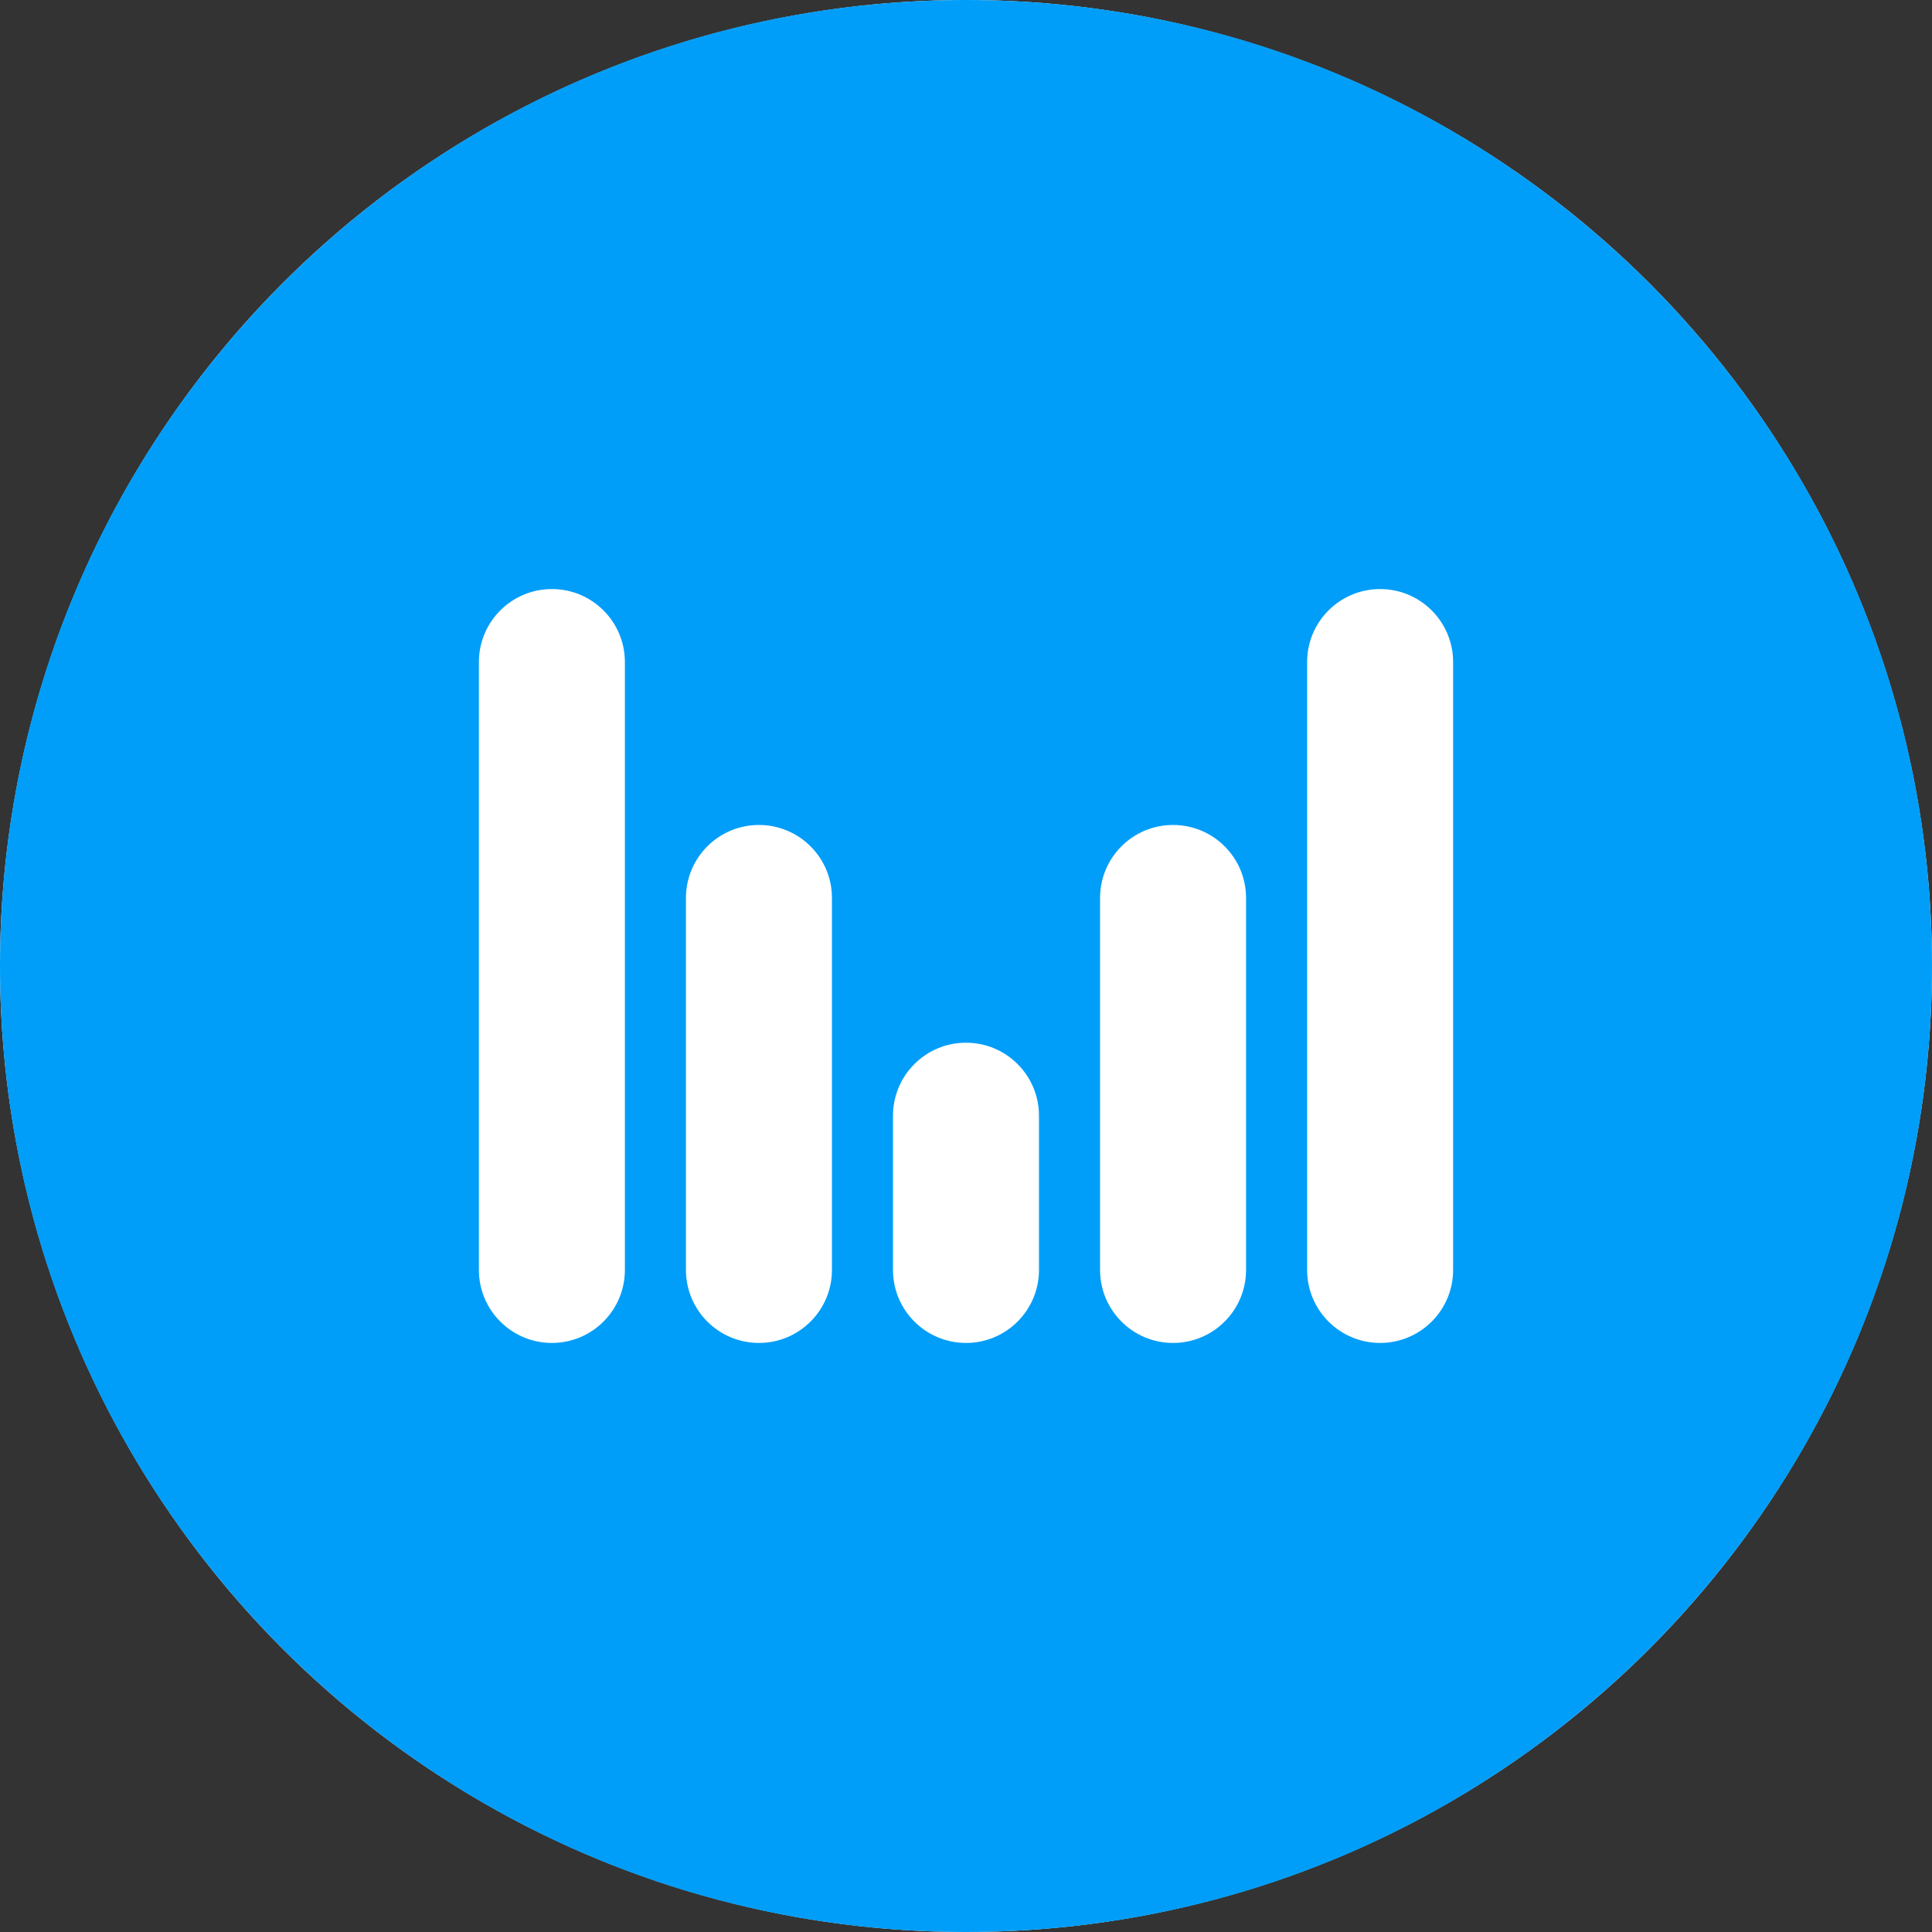 <svg width="1000" height="1000" viewBox="0 0 1000 1000" fill="none" xmlns="http://www.w3.org/2000/svg">
<rect x="0" y="0" width="1000" height="1000" fill="#333333" stroke="none"/>
<g clip-path="url(#clip0_612_1735)">
<circle cx="500" cy="500" r="500" fill="white"/>
<path d="M999.5 500C999.5 775.866 775.866 999.5 500 999.5C224.134 999.5 0.5 775.866 0.5 500C0.5 224.134 224.134 0.5 500 0.5C775.866 0.5 999.5 224.134 999.5 500ZM323.939 342.675C323.939 321.534 306.8 304.395 285.657 304.395C264.516 304.395 247.377 321.534 247.377 342.675V657.323C247.377 678.466 264.516 695.605 285.657 695.605C306.8 695.605 323.939 678.466 323.939 657.323V342.675ZM752.627 342.678C752.627 321.534 735.488 304.395 714.347 304.395C693.204 304.395 676.065 321.534 676.065 342.678V657.325C676.065 678.466 693.204 695.605 714.347 695.605C735.488 695.605 752.627 678.466 752.627 657.325V342.678ZM645.452 464.778C645.452 443.637 628.313 426.498 607.172 426.498C586.029 426.498 568.89 443.637 568.89 464.778V657.325C568.89 678.466 586.029 695.605 607.172 695.605C628.313 695.605 645.452 678.466 645.452 657.325V464.778ZM431.112 464.778C431.112 443.637 413.971 426.498 392.829 426.498C371.686 426.498 354.547 443.637 354.547 464.778V657.325C354.547 678.466 371.686 695.605 392.829 695.605C413.971 695.605 431.112 678.466 431.112 657.325V464.778ZM538.277 577.488C538.277 556.344 521.138 539.205 499.995 539.205C478.853 539.205 461.715 556.344 461.715 577.488V657.323C461.715 678.466 478.853 695.605 499.995 695.605C521.138 695.605 538.277 678.466 538.277 657.323V577.488Z" fill="#009EF8" stroke="#009EF8"/>
</g>
<defs>
<clipPath id="clip0_612_1735">
<rect width="1000" height="1000" fill="white"/>
</clipPath>
</defs>
</svg>
